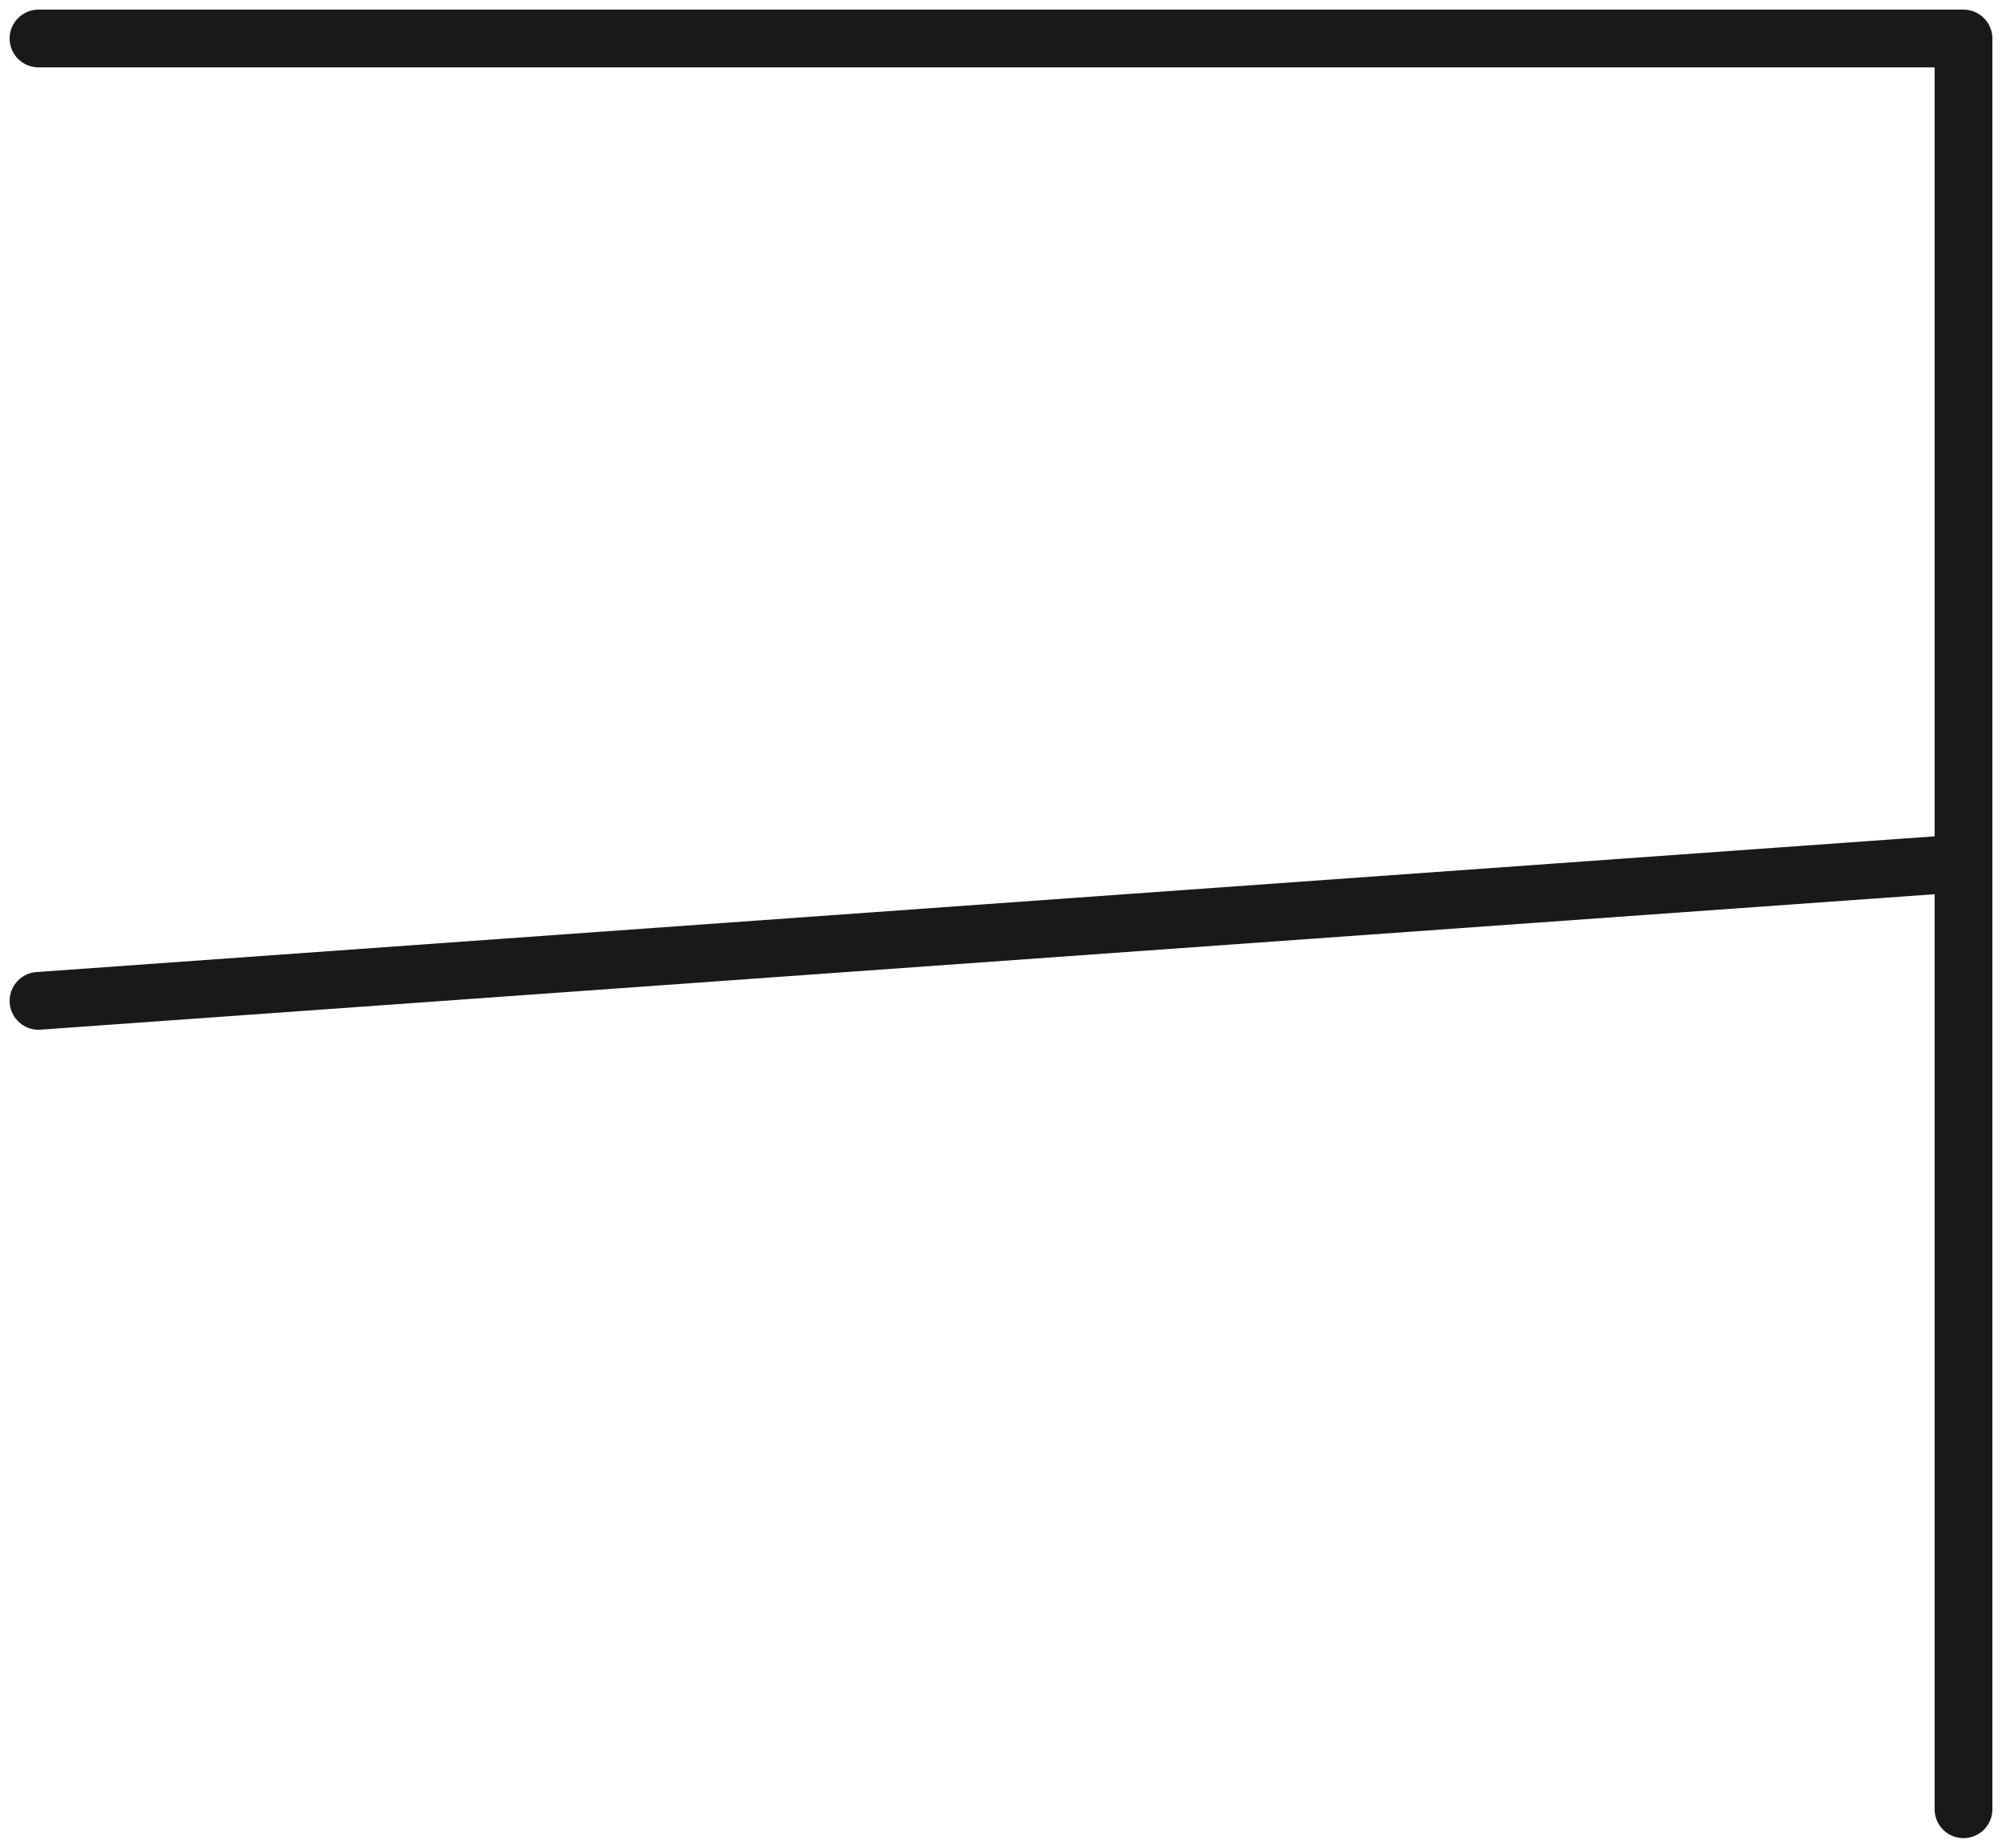 <?xml version="1.0" encoding="UTF-8" standalone="no"?>
<!DOCTYPE svg PUBLIC "-//W3C//DTD SVG 1.1//EN" "http://www.w3.org/Graphics/SVG/1.1/DTD/svg11.dtd">
<svg width="100%" height="100%" viewBox="0 0 104 96" version="1.1" xmlns="http://www.w3.org/2000/svg" xmlns:xlink="http://www.w3.org/1999/xlink" xml:space="preserve" style="fill-rule:evenodd;clip-rule:evenodd;stroke-linecap:round;stroke-linejoin:round;stroke-miterlimit:1.5;">
    <g transform="matrix(1,0,0,1,-198,-546)">
        <g id="kieuk" transform="matrix(1,0,0,1,-600,448)">
            <path d="M800,100L900,100L900,192L900,142.848L800,150" style="fill:none;stroke:black;stroke-opacity:0.9;stroke-width:3px;"/>
        </g>
    </g>
</svg>

